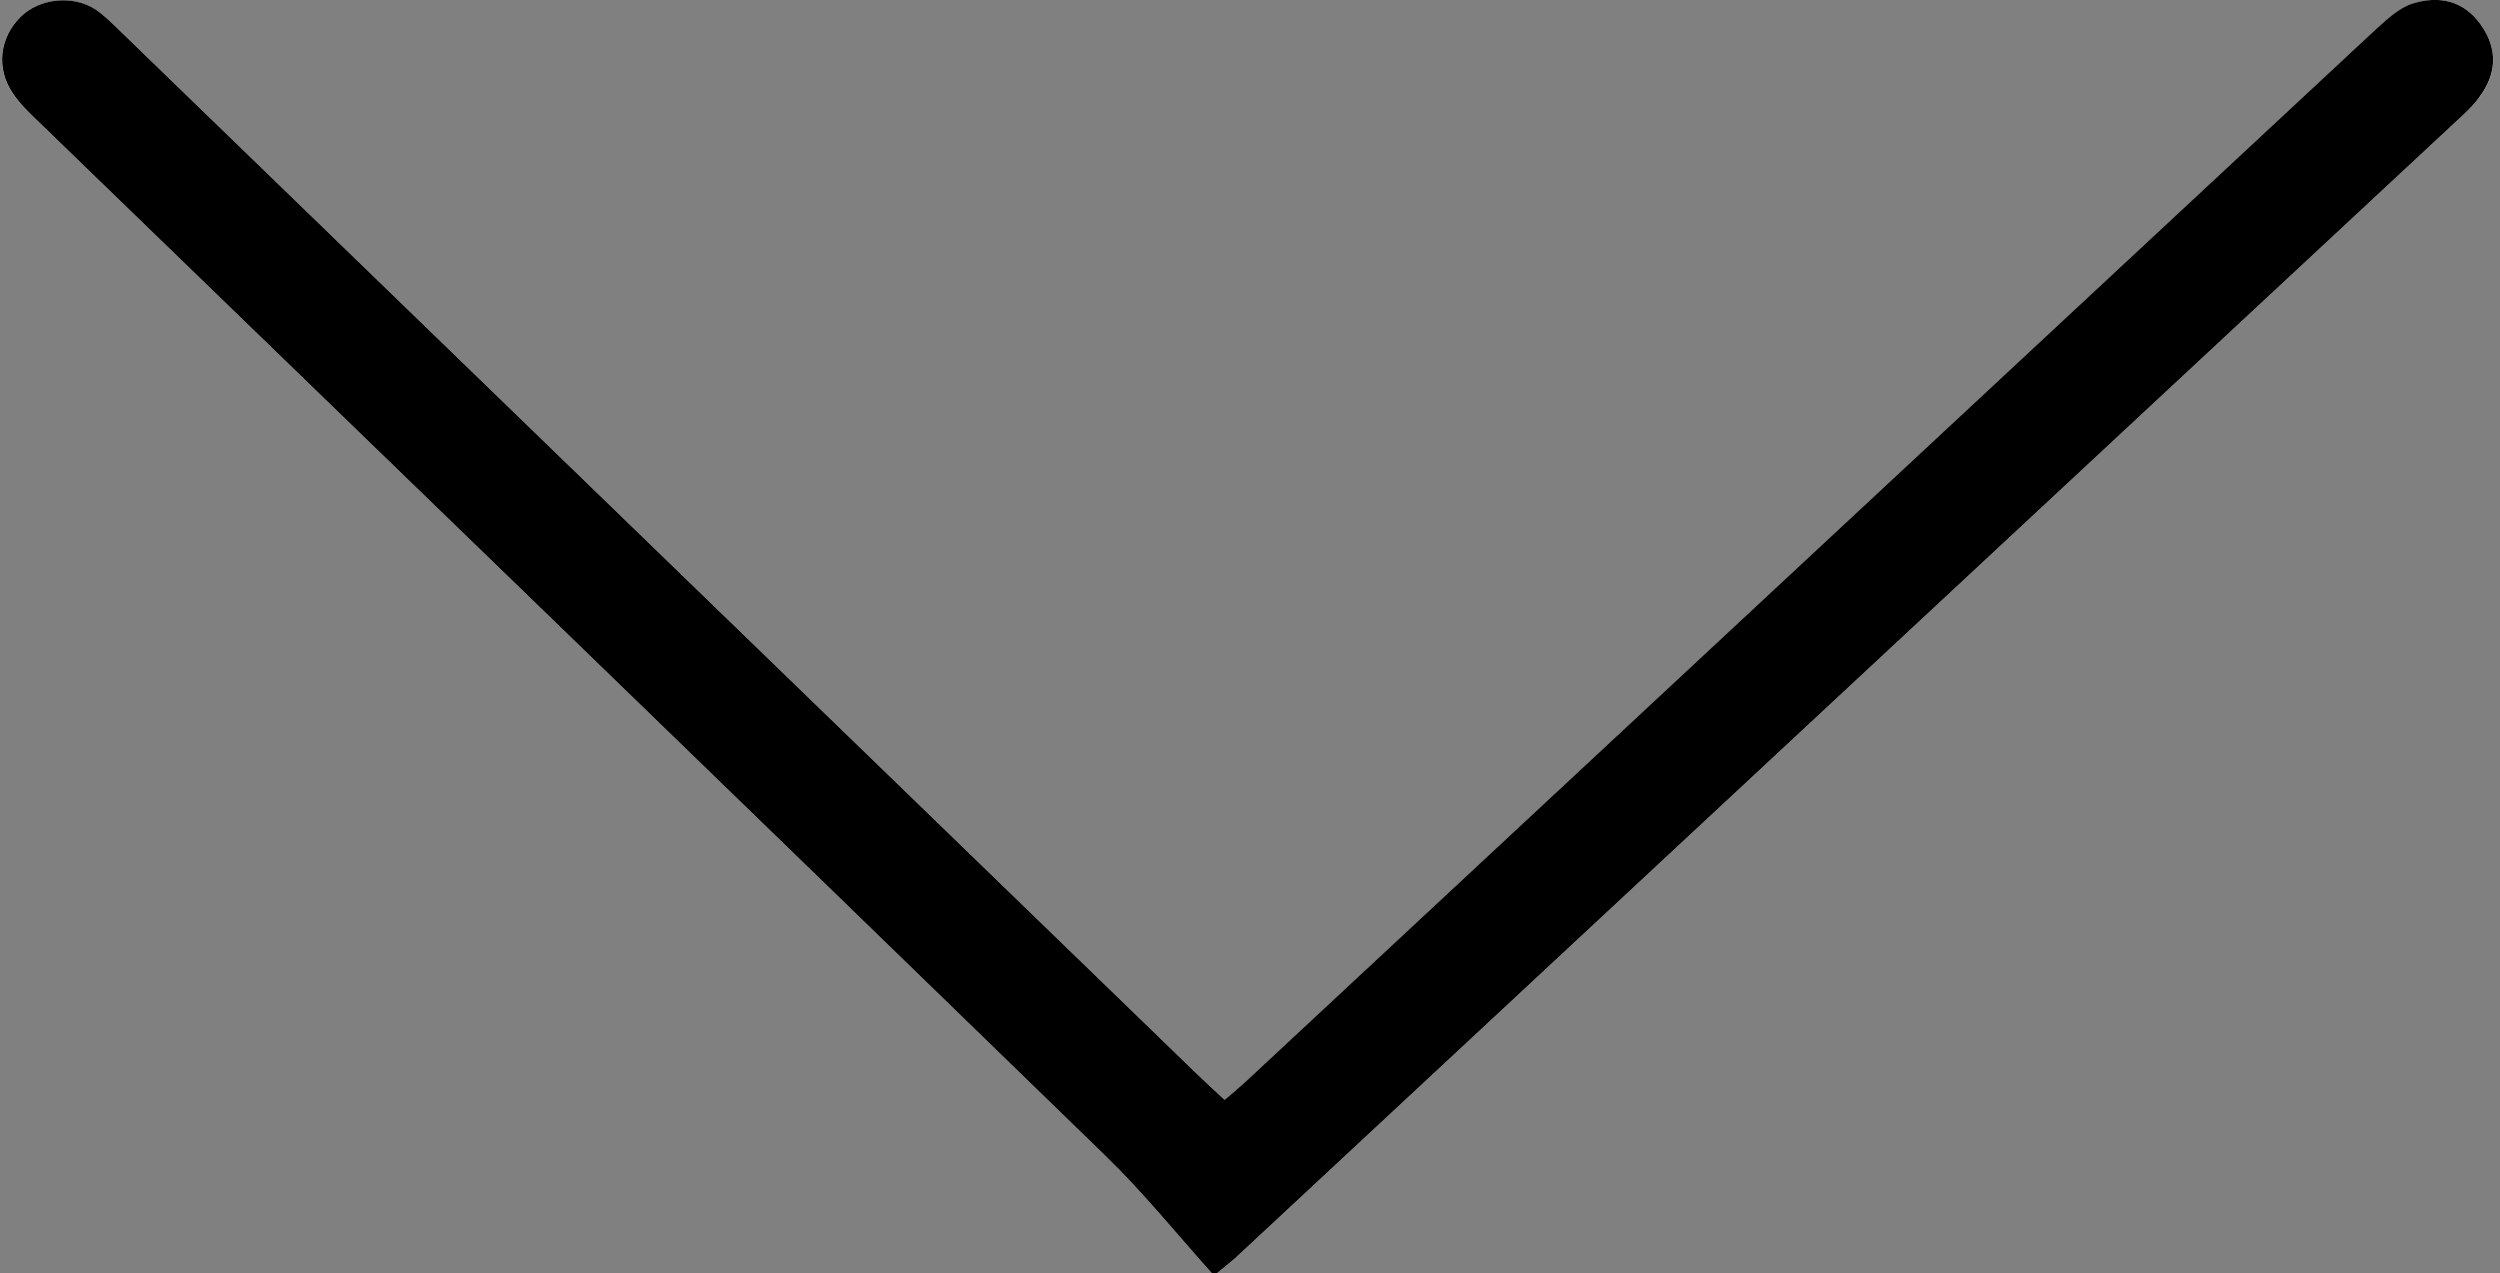 <?xml version="1.0" encoding="utf-8"?>
<!-- Generator: Adobe Illustrator 16.0.0, SVG Export Plug-In . SVG Version: 6.00 Build 0)  -->
<!DOCTYPE svg PUBLIC "-//W3C//DTD SVG 1.1//EN" "http://www.w3.org/Graphics/SVG/1.1/DTD/svg11.dtd">
<svg version="1.1" id="Layer_1" xmlns="http://www.w3.org/2000/svg" xmlns:xlink="http://www.w3.org/1999/xlink" x="0px" y="0px"
	 width="20px" height="10.185px" viewBox="0 0 20 10.185" enable-background="new 0 0 20 10.185" xml:space="preserve">
<rect x="0" y="0" width="20" height="10.185" fill="#808080" stroke="none"/>
<g>
	<path fill="#FFFFFF" d="M9.712,10.205c0.122-0.099,0.149-0.119,0.174-0.144c3.276-3.05,6.551-6.1,9.827-9.149
		c0.043-0.042,0.087-0.085,0.122-0.133c0.141-0.188,0.148-0.383,0.015-0.577c-0.139-0.199-0.341-0.239-0.553-0.171
		c-0.107,0.035-0.203,0.127-0.293,0.208c-3.016,2.806-6.031,5.616-9.046,8.423c-0.049,0.045-0.102,0.087-0.16,0.138
		C9.716,8.723,9.646,8.66,9.579,8.595C6.706,5.812,3.833,3.03,0.96,0.247c-0.062-0.06-0.124-0.122-0.195-0.169
		c-0.184-0.12-0.448-0.092-0.6,0.057c-0.17,0.166-0.2,0.415-0.062,0.615C0.157,0.827,0.226,0.895,0.294,0.96
		c2.848,2.758,5.698,5.515,8.541,8.277C9.146,9.539,9.418,9.878,9.712,10.205z"/>
	<path fill-rule="evenodd" clip-rule="evenodd" d="M9.712,10.205C9.418,9.878,9.146,9.539,8.835,9.238
		C5.992,6.475,3.142,3.718,0.294,0.96C0.226,0.895,0.157,0.827,0.104,0.749c-0.138-0.2-0.108-0.449,0.062-0.615
		c0.151-0.148,0.416-0.177,0.6-0.057C0.836,0.125,0.898,0.187,0.96,0.247C3.833,3.03,6.706,5.812,9.579,8.595
		C9.646,8.66,9.716,8.723,9.797,8.799c0.059-0.051,0.111-0.093,0.16-0.138c3.015-2.807,6.031-5.617,9.046-8.423
		c0.09-0.081,0.186-0.173,0.293-0.208c0.212-0.068,0.414-0.028,0.553,0.171c0.134,0.193,0.126,0.389-0.015,0.577
		C19.8,0.827,19.756,0.87,19.713,0.912c-3.276,3.05-6.551,6.1-9.827,9.149C9.861,10.085,9.833,10.106,9.712,10.205z"/>
</g>
</svg>

